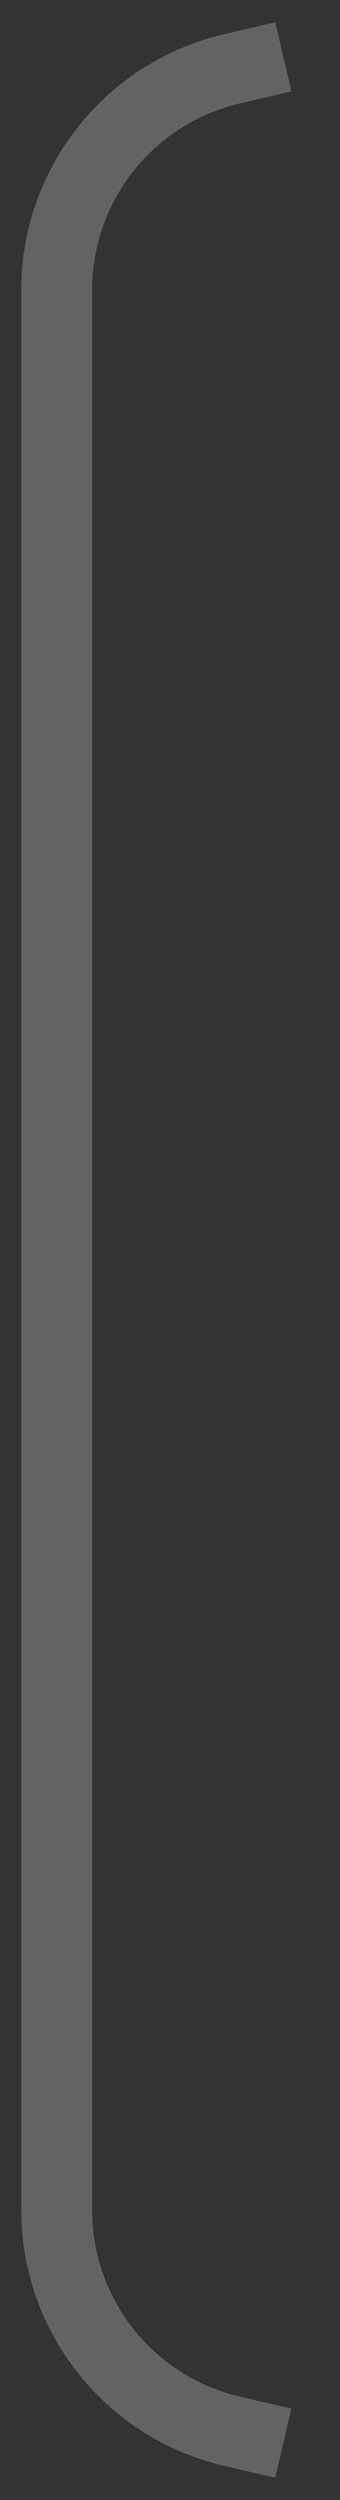 <svg width="6" height="44" viewBox="0 0 6 44" fill="none" xmlns="http://www.w3.org/2000/svg">
<rect x="0" y="0" width="6" height="44" fill="#333333" stroke="none"/>
<path opacity="0.25" d="M5 1L4.091 1.212C2.281 1.635 1 3.248 1 5.107V38.893C1 40.752 2.281 42.365 4.091 42.788L5 43" stroke="#F7F7F7" stroke-width="1.25"/>
</svg>

